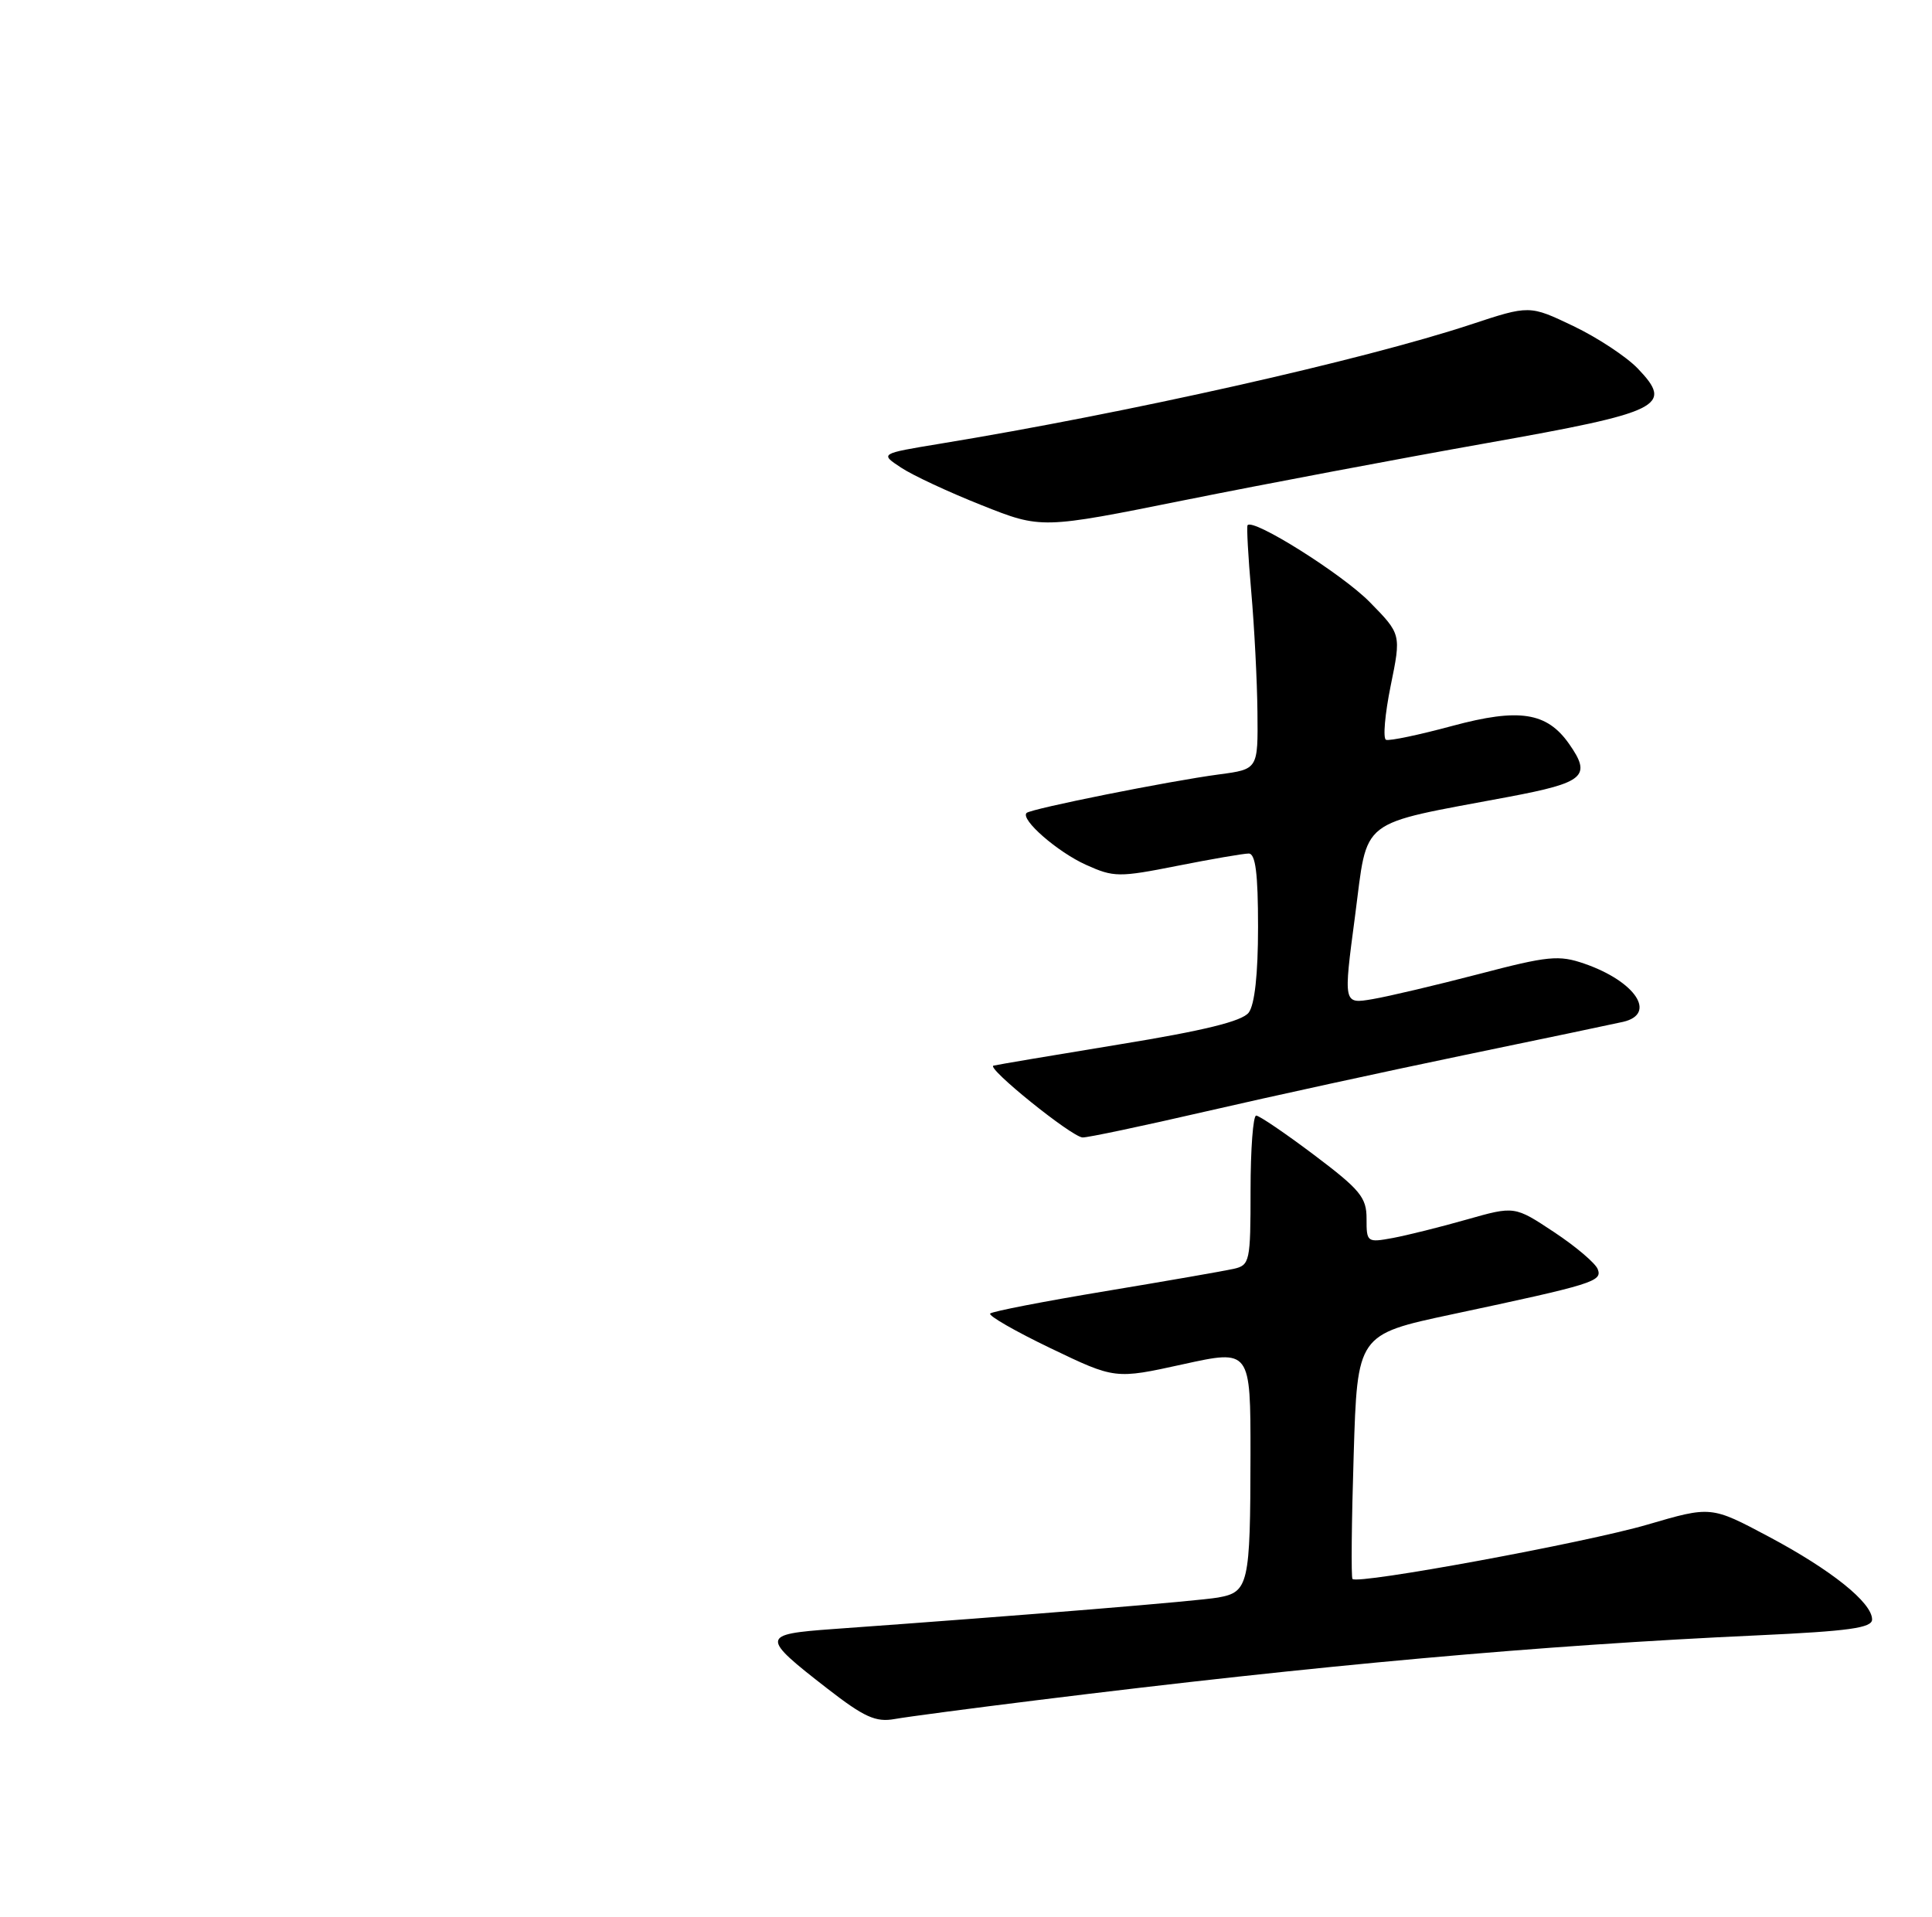 <?xml version="1.0" encoding="UTF-8" standalone="no"?>
<!DOCTYPE svg PUBLIC "-//W3C//DTD SVG 1.1//EN" "http://www.w3.org/Graphics/SVG/1.1/DTD/svg11.dtd" >
<svg xmlns="http://www.w3.org/2000/svg" xmlns:xlink="http://www.w3.org/1999/xlink" version="1.1" viewBox="0 0 258 256">
 <g >
 <path fill="currentColor"
d=" M 138.50 227.08 C 176.38 222.38 205.65 219.75 234.75 218.42 C 246.91 217.86 250.00 217.43 250.00 216.30 C 250.00 214.05 244.56 209.69 236.22 205.25 C 228.50 201.14 228.50 201.14 220.00 203.63 C 211.74 206.05 181.28 211.66 180.61 210.89 C 180.42 210.67 180.49 203.24 180.77 194.37 C 181.26 178.24 181.26 178.24 193.88 175.55 C 212.80 171.52 214.00 171.15 213.36 169.51 C 213.06 168.72 210.44 166.49 207.54 164.57 C 202.26 161.07 202.26 161.07 195.88 162.88 C 192.37 163.88 187.92 164.99 185.99 165.35 C 182.57 165.98 182.48 165.92 182.49 162.77 C 182.50 159.94 181.64 158.90 175.50 154.27 C 171.65 151.37 168.16 149.00 167.75 149.00 C 167.34 149.00 167.00 153.49 167.00 158.98 C 167.00 168.51 166.90 168.98 164.75 169.47 C 163.51 169.75 155.81 171.09 147.63 172.45 C 139.44 173.81 132.52 175.15 132.23 175.44 C 131.95 175.72 135.58 177.81 140.31 180.08 C 148.91 184.21 148.91 184.21 157.96 182.22 C 167.00 180.23 167.00 180.23 166.99 194.37 C 166.97 211.66 166.74 212.65 162.66 213.37 C 159.90 213.85 137.42 215.70 111.25 217.58 C 101.59 218.28 101.56 218.60 110.47 225.52 C 115.40 229.35 116.95 230.05 119.46 229.60 C 121.13 229.30 129.70 228.17 138.50 227.08 Z  M 161.06 148.44 C 169.55 146.48 185.05 143.10 195.50 140.93 C 205.95 138.77 215.51 136.76 216.75 136.48 C 221.30 135.43 218.40 131.07 211.58 128.71 C 208.17 127.53 206.74 127.67 197.47 130.10 C 191.79 131.58 185.40 133.09 183.27 133.45 C 179.39 134.11 179.39 134.11 180.95 122.37 C 182.71 109.01 181.11 110.26 201.47 106.43 C 211.61 104.52 212.57 103.68 209.54 99.36 C 206.57 95.12 202.86 94.55 193.96 96.95 C 189.52 98.15 185.53 98.99 185.09 98.81 C 184.66 98.64 184.94 95.39 185.71 91.60 C 187.12 84.70 187.12 84.70 182.91 80.41 C 179.25 76.68 167.33 69.18 166.60 70.15 C 166.46 70.34 166.68 74.33 167.09 79.00 C 167.50 83.67 167.88 90.93 167.92 95.12 C 168.00 102.74 168.00 102.74 162.81 103.43 C 156.15 104.31 137.65 108.02 137.09 108.58 C 136.23 109.44 141.21 113.79 145.03 115.51 C 148.73 117.18 149.42 117.19 157.23 115.64 C 161.78 114.74 166.06 114.00 166.75 114.00 C 167.66 114.00 168.00 116.63 168.00 123.81 C 168.00 130.12 167.55 134.20 166.75 135.25 C 165.87 136.40 160.80 137.65 149.50 139.49 C 140.70 140.93 133.13 142.21 132.67 142.33 C 131.65 142.60 143.07 151.82 144.56 151.92 C 145.14 151.97 152.56 150.40 161.06 148.44 Z  M 198.39 59.21 C 221.94 55.03 223.53 54.25 218.70 49.21 C 217.19 47.64 213.33 45.09 210.11 43.55 C 204.25 40.75 204.25 40.75 196.38 43.35 C 181.99 48.10 150.61 55.15 125.50 59.27 C 117.50 60.59 117.50 60.59 120.32 62.45 C 121.86 63.48 126.72 65.74 131.10 67.48 C 139.07 70.65 139.07 70.65 158.29 66.78 C 168.85 64.66 186.90 61.25 198.39 59.21 Z "/>
</g>
</svg>